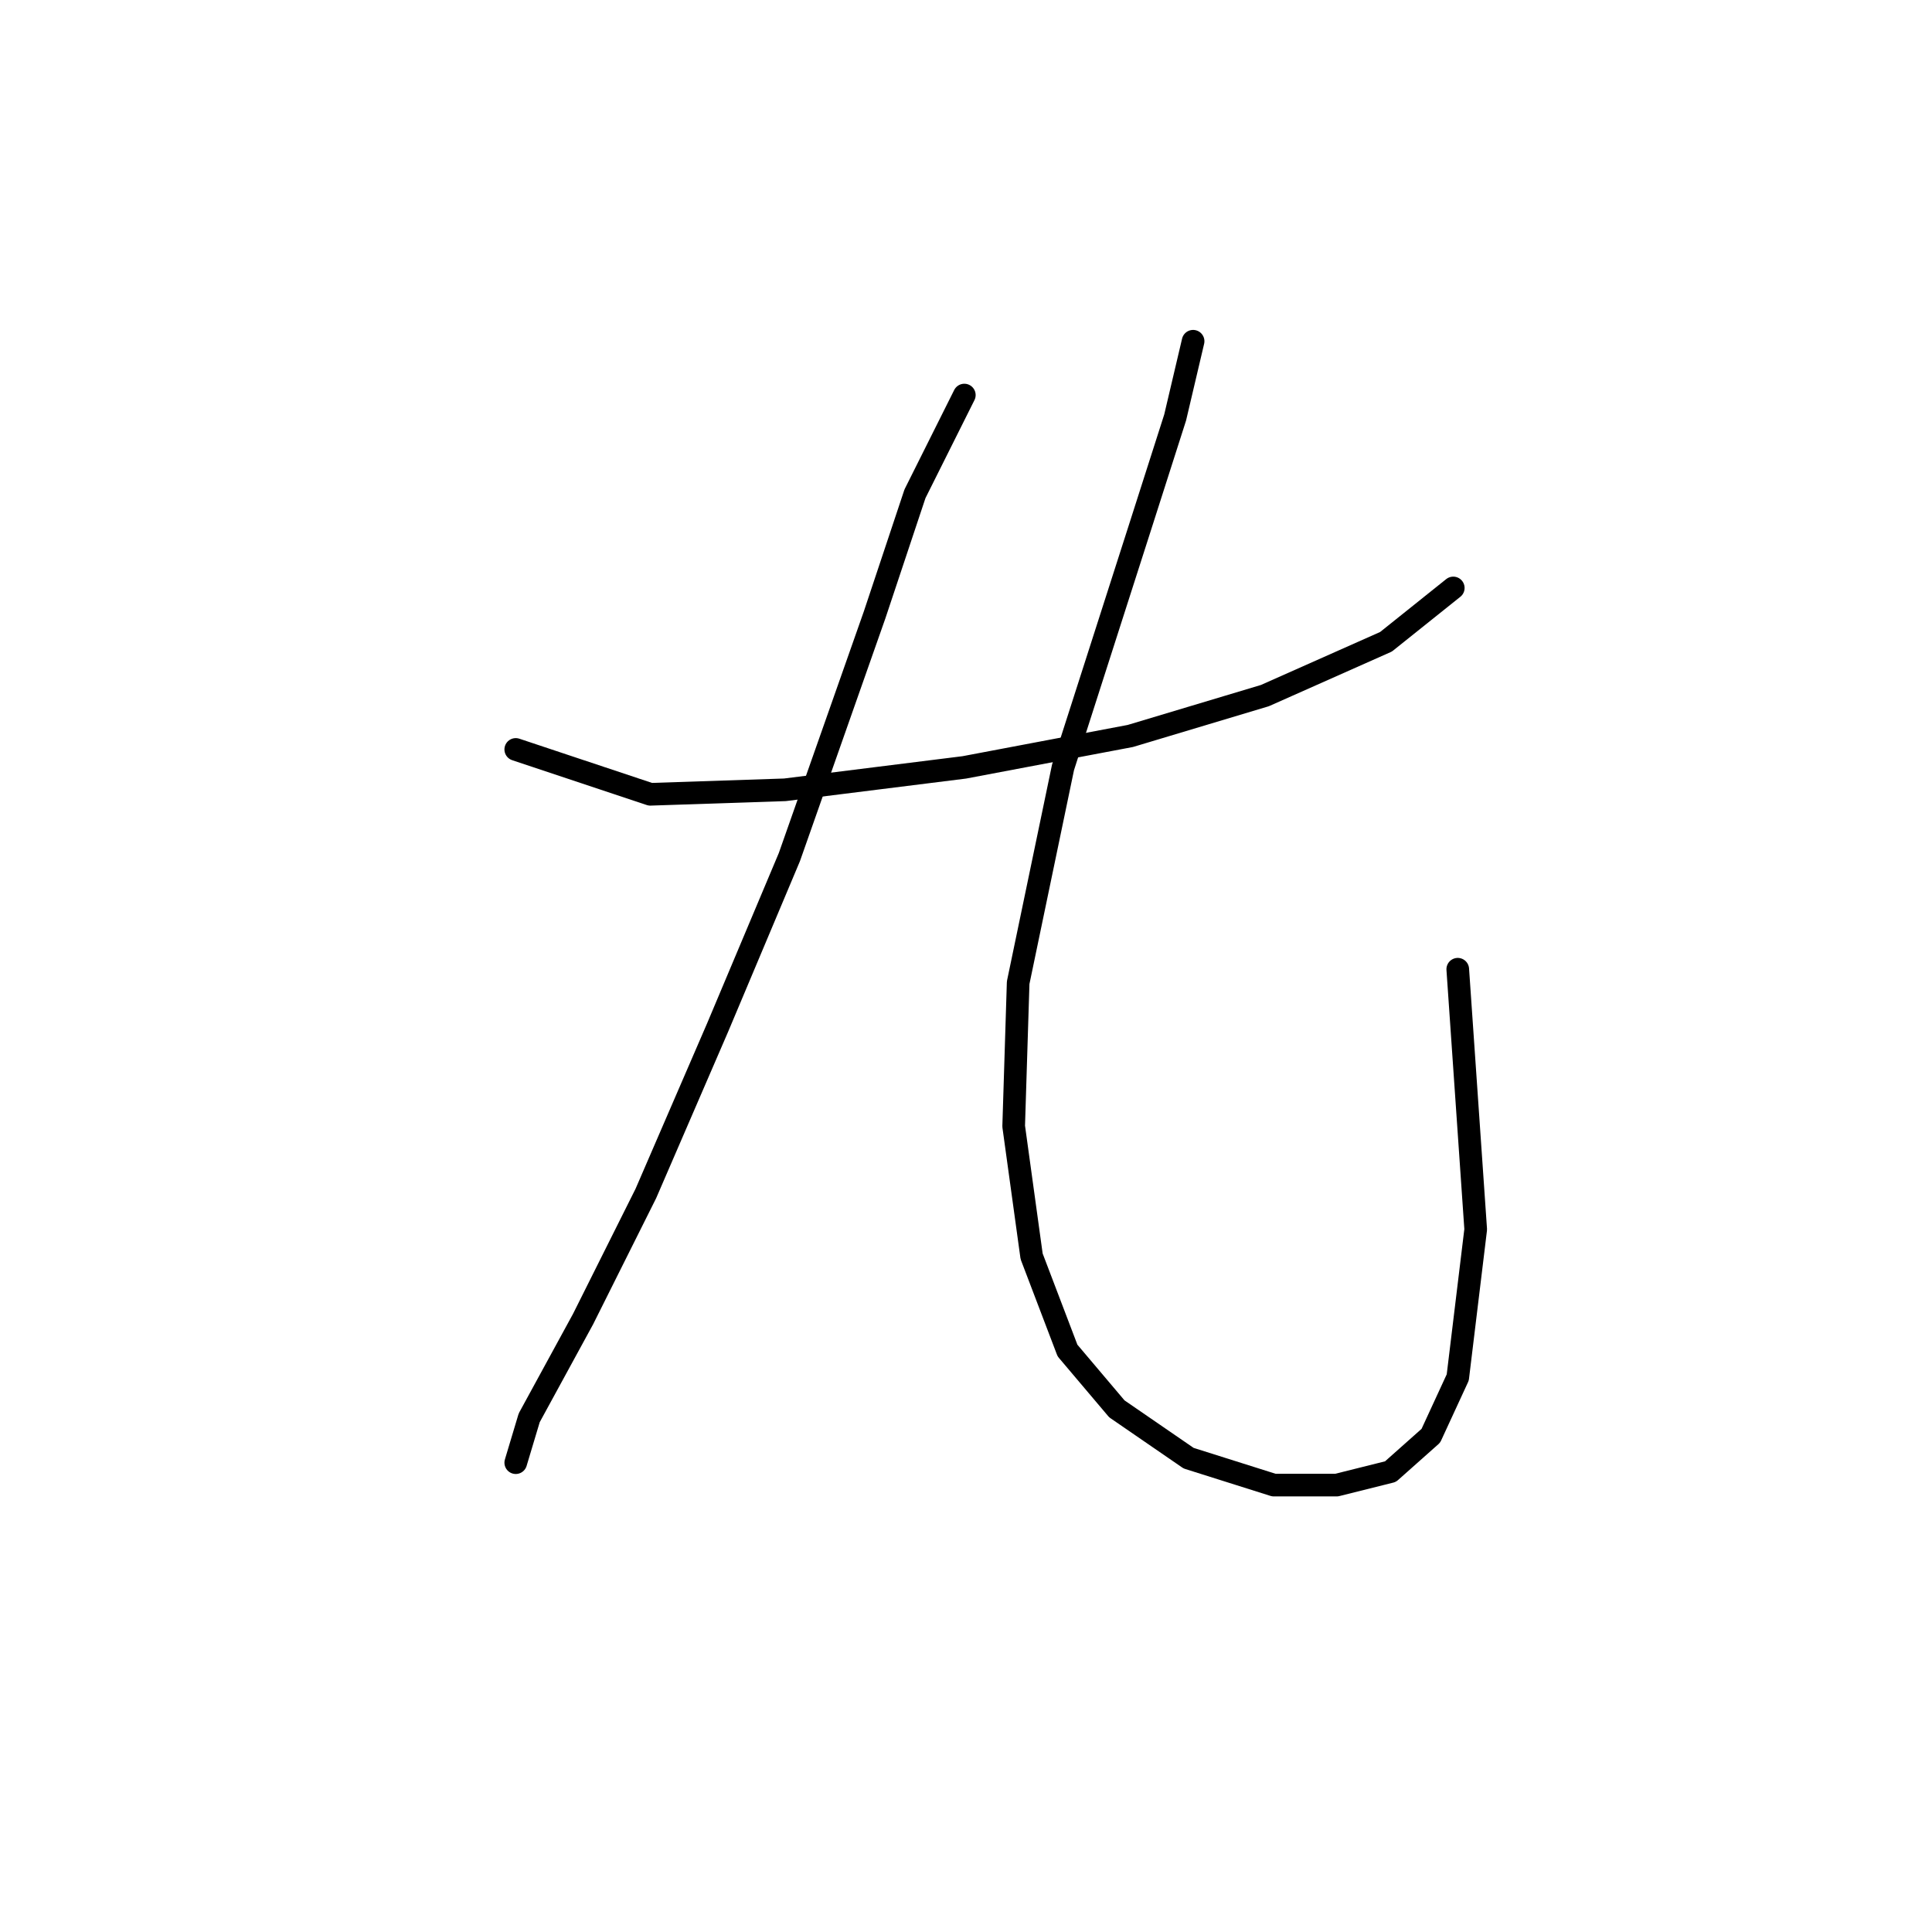 <?xml version="1.0" standalone="no"?>
    <svg width="256" height="256" xmlns="http://www.w3.org/2000/svg" version="1.1">
    <polyline stroke="black" stroke-width="3" stroke-linecap="round" fill="transparent" stroke-linejoin="round" points="68.34 99.304 86.172 105.248 104.003 104.654 127.778 101.682 149.77 97.521 167.602 92.172 183.65 85.039 192.566 77.907 192.566 77.907 " />
        <polyline stroke="black" stroke-width="3" stroke-linecap="round" fill="transparent" stroke-linejoin="round" points="127.778 52.348 121.24 65.425 115.891 81.473 104.597 113.569 95.087 136.156 85.577 158.148 77.256 174.791 70.123 187.867 68.34 193.811 68.34 193.811 " />
        <polyline stroke="black" stroke-width="3" stroke-linecap="round" fill="transparent" stroke-linejoin="round" points="158.092 45.216 155.714 55.32 150.959 70.18 140.855 101.682 134.911 130.212 134.317 149.232 136.694 166.469 141.449 178.951 147.987 186.678 157.497 193.216 168.791 196.783 177.112 196.783 184.245 195 189.594 190.245 193.16 182.518 195.538 162.903 193.16 128.429 193.16 128.429 " />
        </svg>